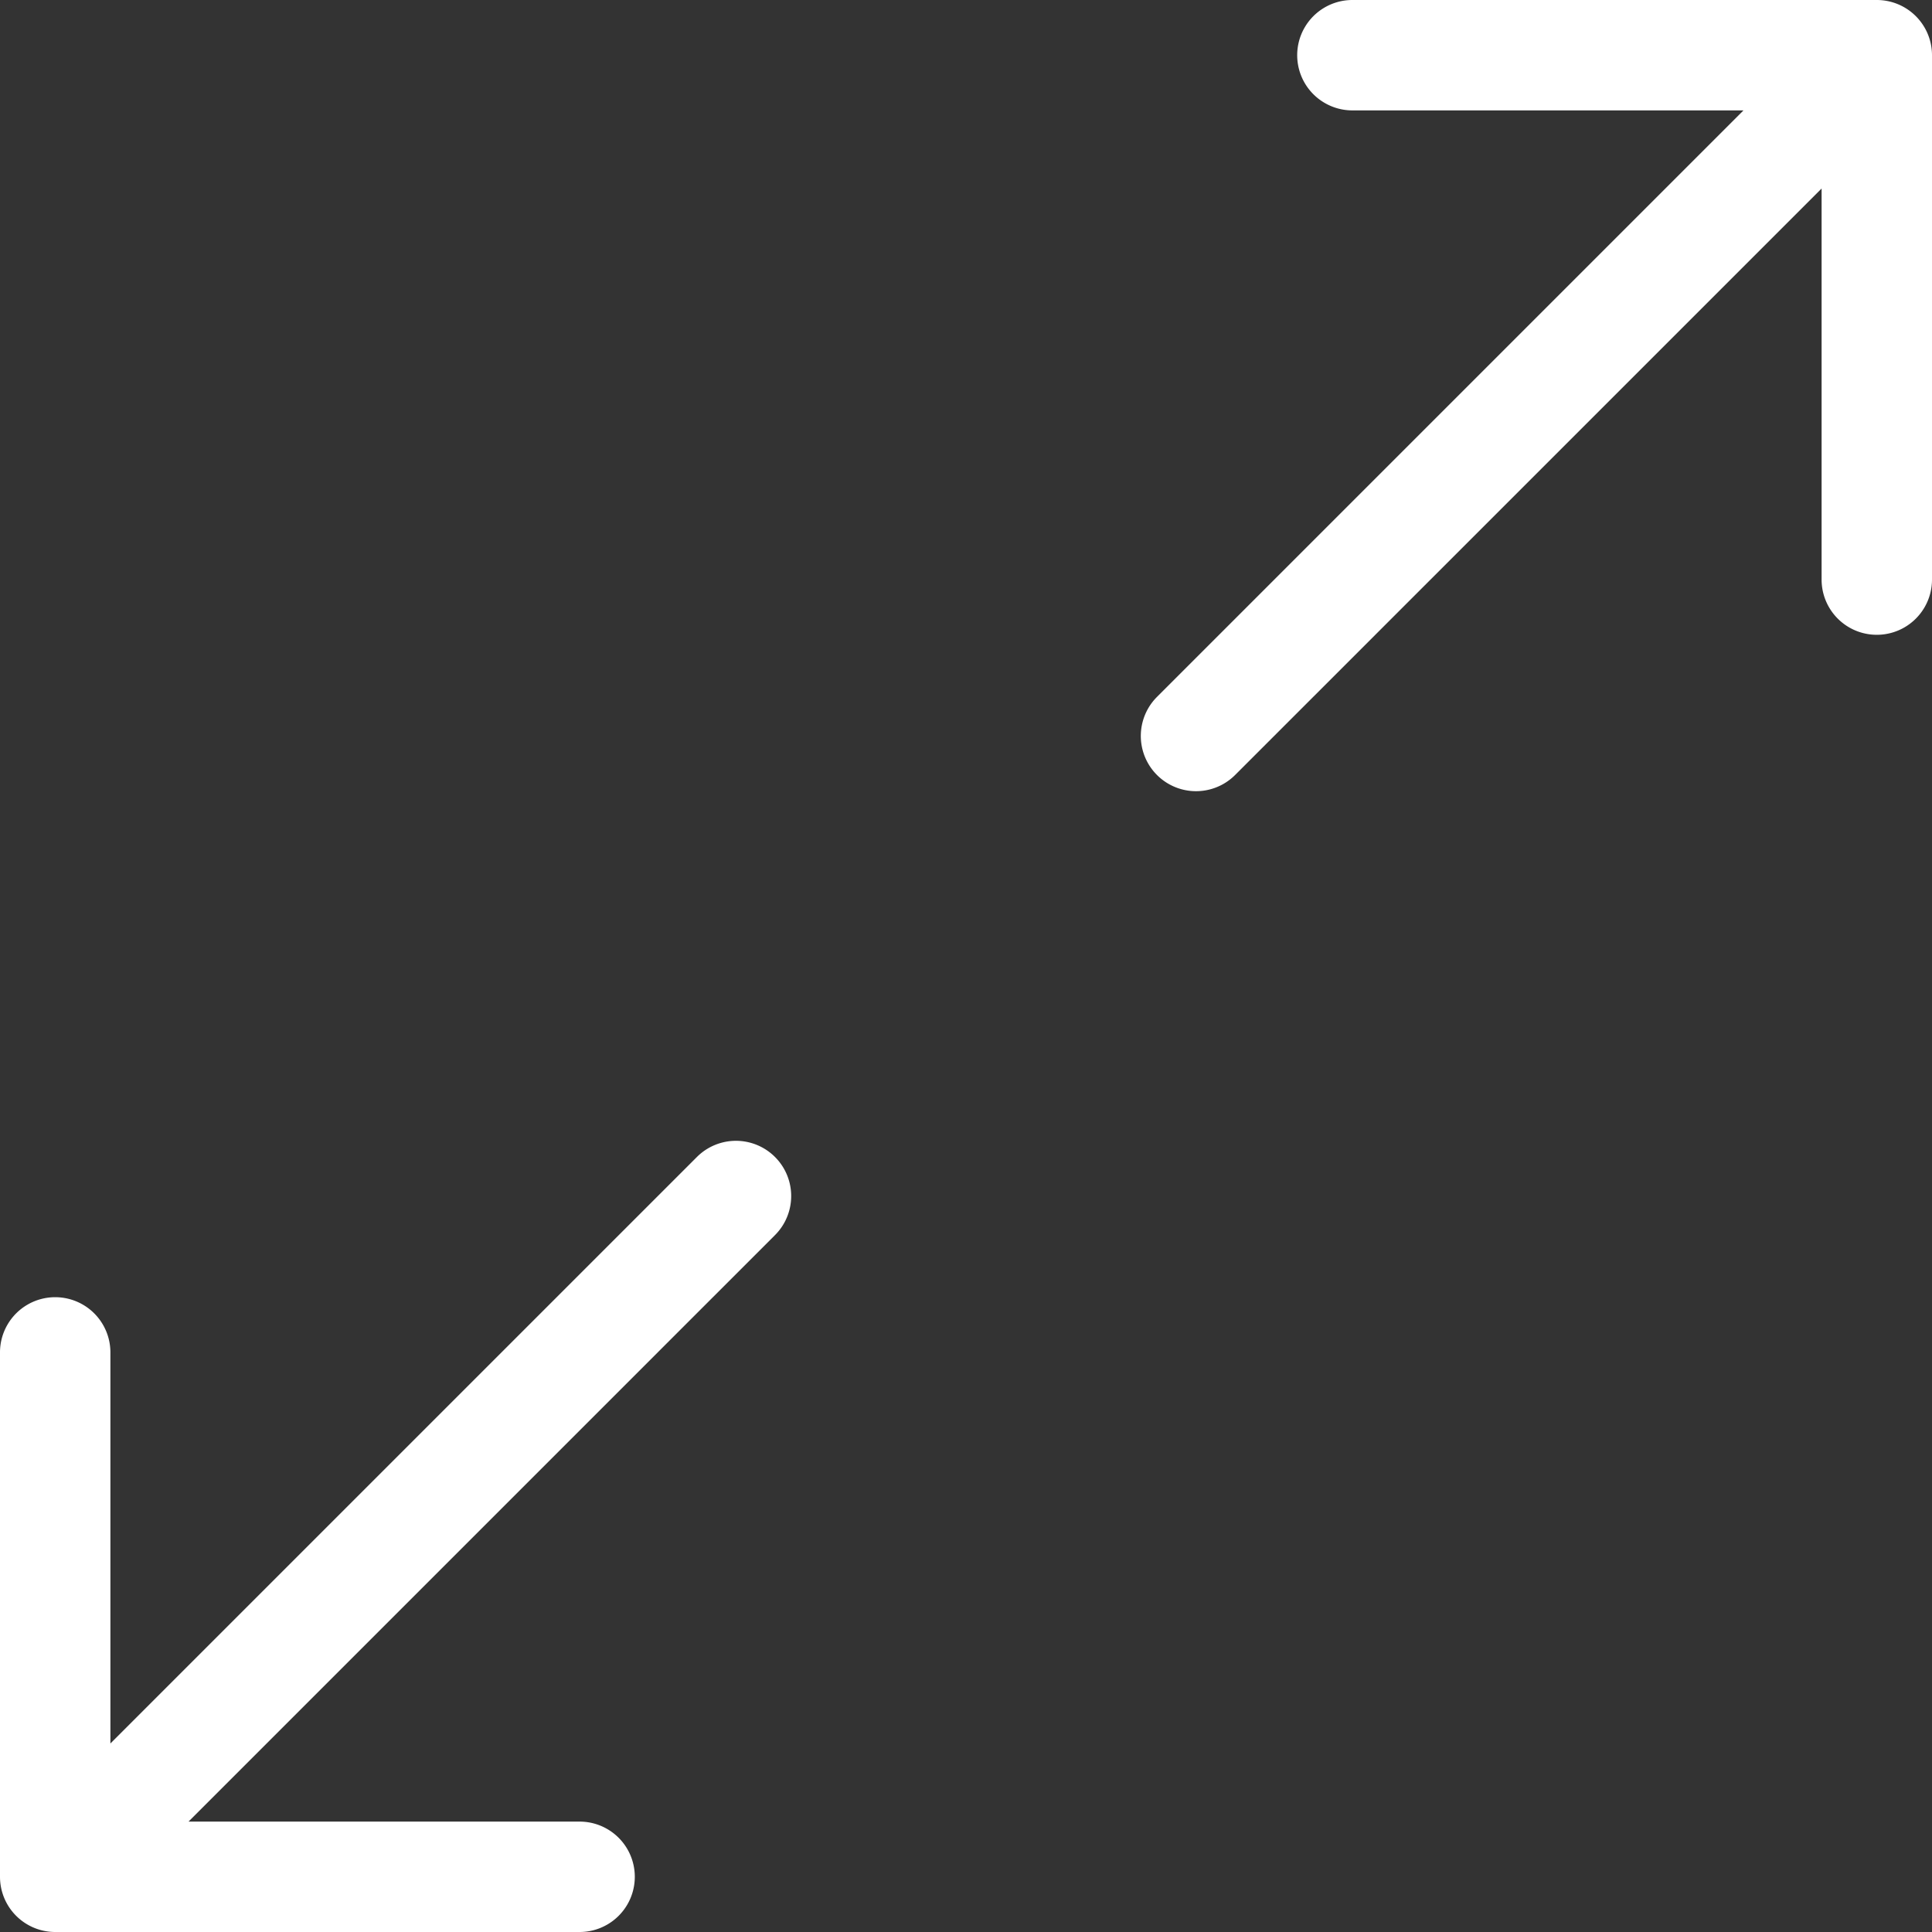 <svg xmlns="http://www.w3.org/2000/svg" viewBox="0 0 70 70"><rect x="0" y="0" width="70" height="70" fill="#333333" stroke="none"/><defs><style>.cls-1{fill:#fff;}</style></defs><g id="Layer_2" data-name="Layer 2"><g id="Layer_1-2" data-name="Layer 1"><path class="cls-1" d="M28.08,44.75,6.83,66H21a2,2,0,0,1,0,4H2a2,2,0,0,1-2-2V49a2,2,0,0,1,4,0V63.17L25.25,41.92a2,2,0,0,1,2.83,2.83ZM68,0H49a2,2,0,0,0,0,4H63.17L41.92,25.25a2,2,0,1,0,2.83,2.83L66,6.83V21a2,2,0,0,0,4,0V2A2,2,0,0,0,68,0Z"/></g></g></svg>